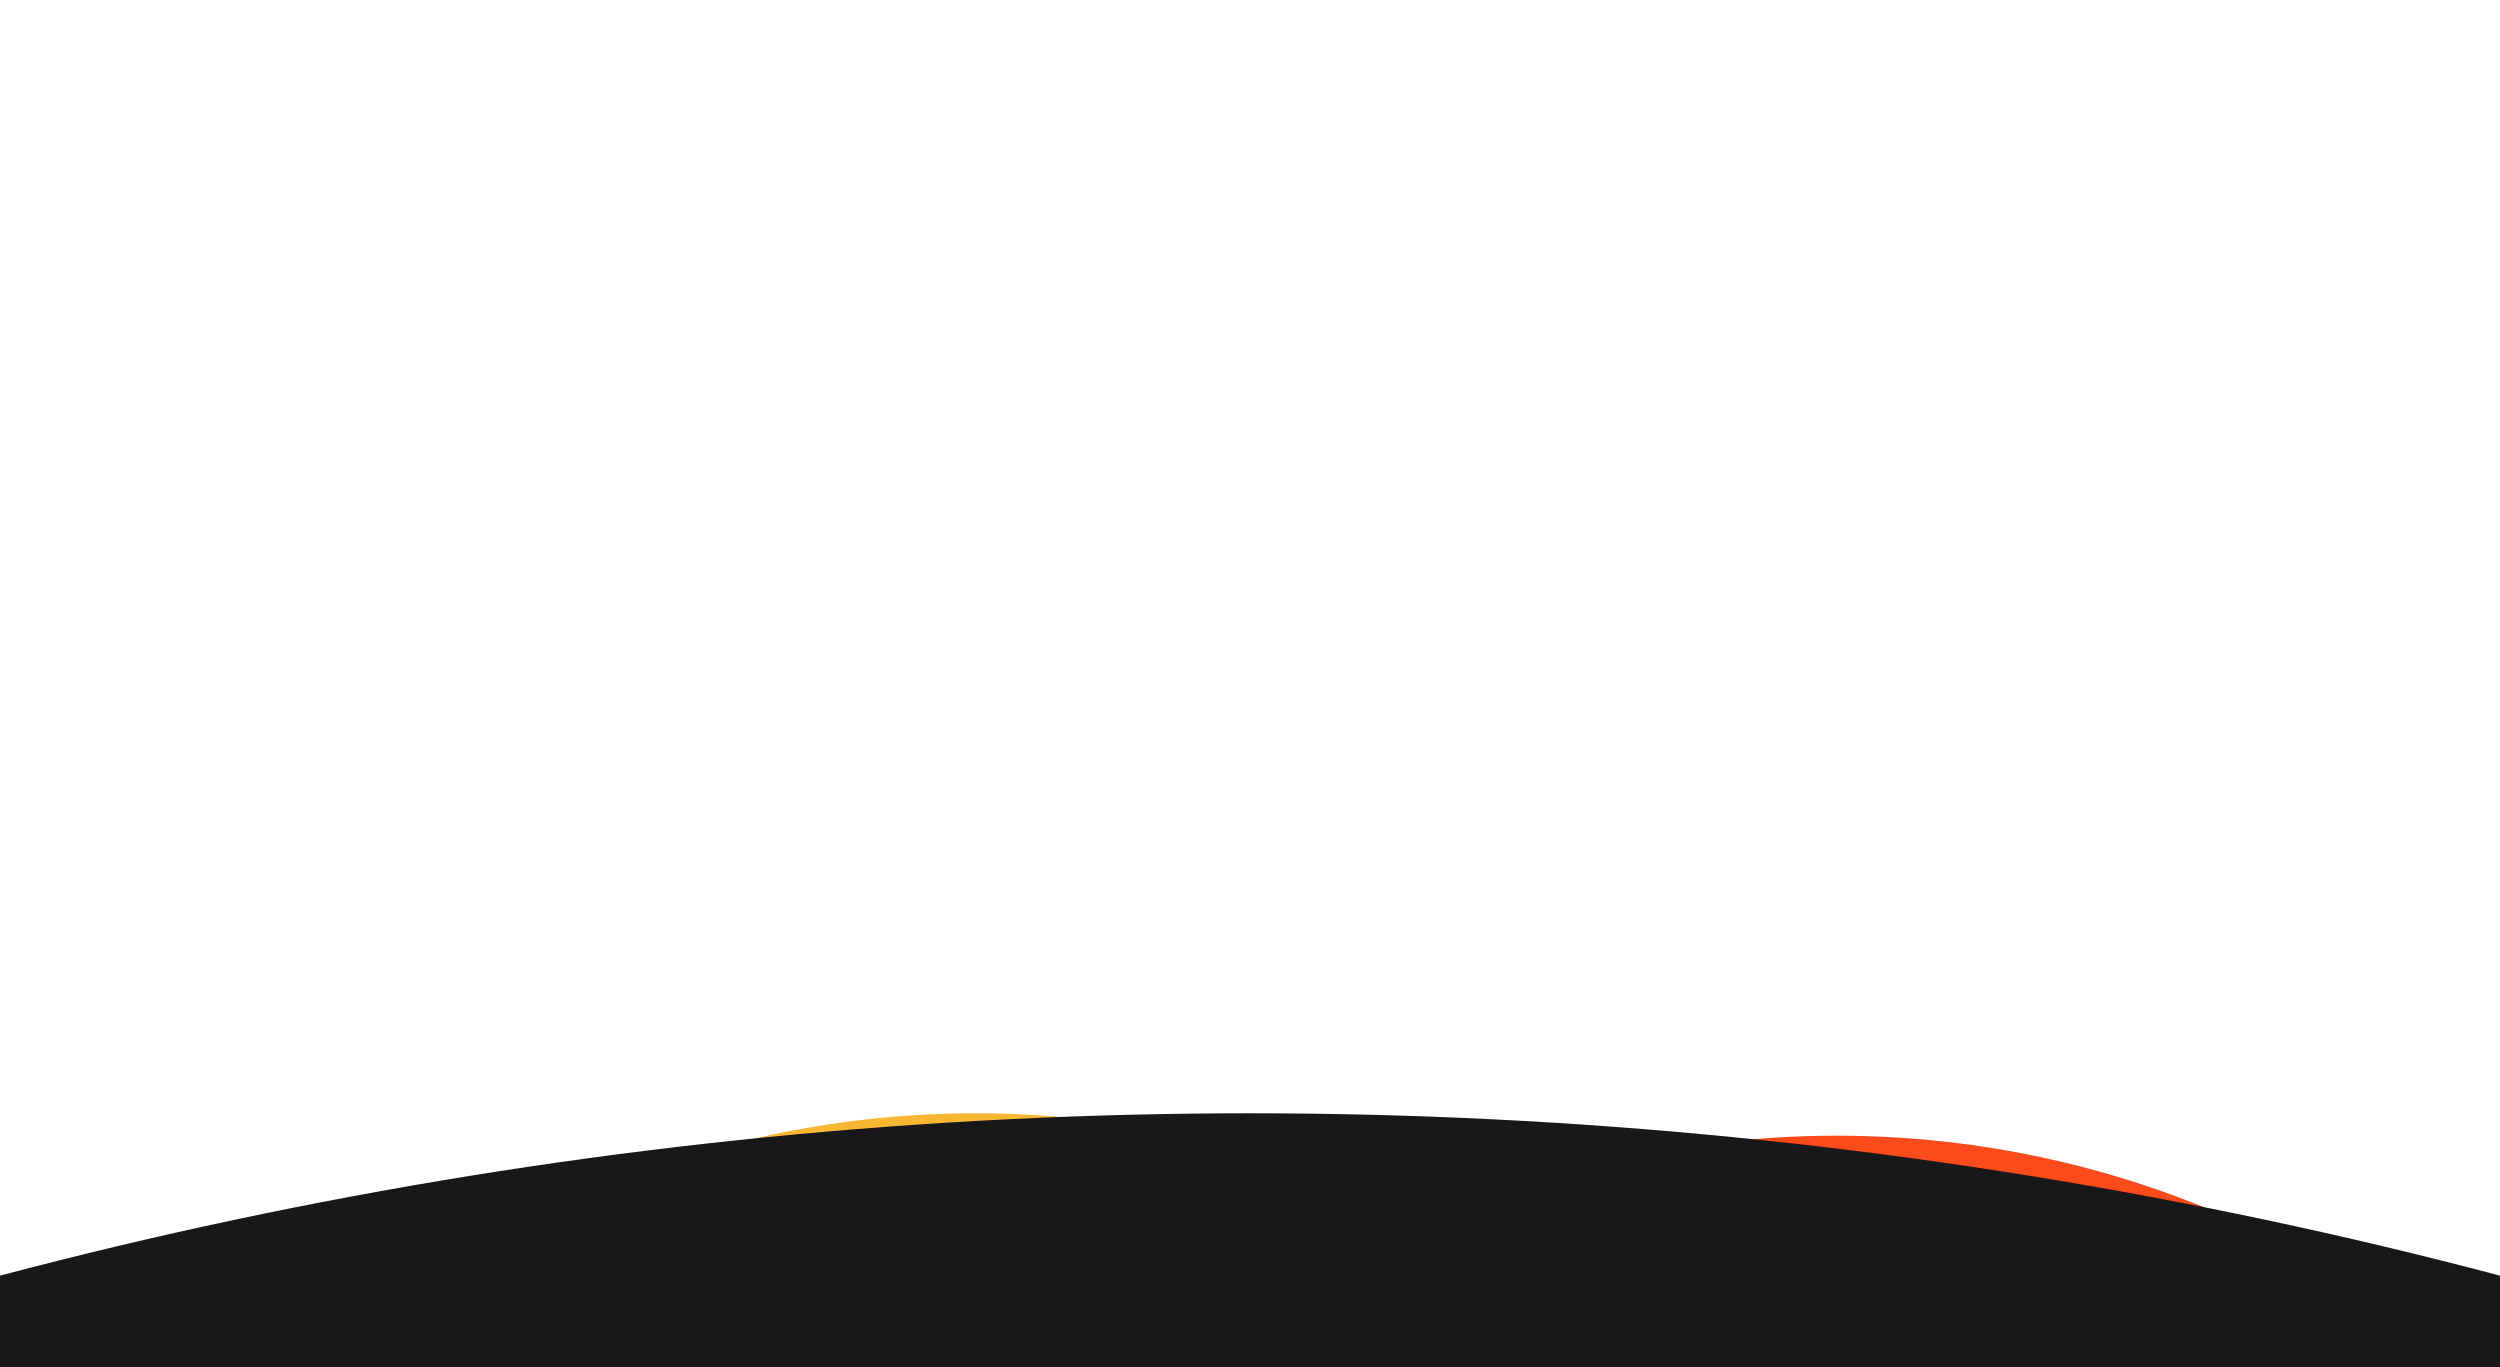 <svg width="1280" height="700" viewBox="0 0 1280 700" fill="none" xmlns="http://www.w3.org/2000/svg">
<g clip-path="url(#clip0_2102_373)">
<g filter="url(#filter0_f_2102_373)">
<ellipse cx="940.56" cy="1079.91" rx="499.44" ry="498.441" fill="#FC4B1A"/>
</g>
<g filter="url(#filter1_f_2102_373)">
<ellipse cx="499.44" cy="1068.44" rx="499.44" ry="498.441" fill="#F7B733"/>
</g>
<ellipse cx="640" cy="3065" rx="2500" ry="2495" fill="#18181B"/>
</g>
<defs>
<filter id="filter0_f_2102_373" x="201.12" y="341.465" width="1478.88" height="1476.88" filterUnits="userSpaceOnUse" color-interpolation-filters="sRGB">
<feFlood flood-opacity="0" result="BackgroundImageFix"/>
<feBlend mode="normal" in="SourceGraphic" in2="BackgroundImageFix" result="shape"/>
<feGaussianBlur stdDeviation="120" result="effect1_foregroundBlur_2102_373"/>
</filter>
<filter id="filter1_f_2102_373" x="-240" y="330" width="1478.88" height="1476.88" filterUnits="userSpaceOnUse" color-interpolation-filters="sRGB">
<feFlood flood-opacity="0" result="BackgroundImageFix"/>
<feBlend mode="normal" in="SourceGraphic" in2="BackgroundImageFix" result="shape"/>
<feGaussianBlur stdDeviation="120" result="effect1_foregroundBlur_2102_373"/>
</filter>
<clipPath id="clip0_2102_373">
<rect width="1280" height="700" fill="white"/>
</clipPath>
</defs>
</svg>
